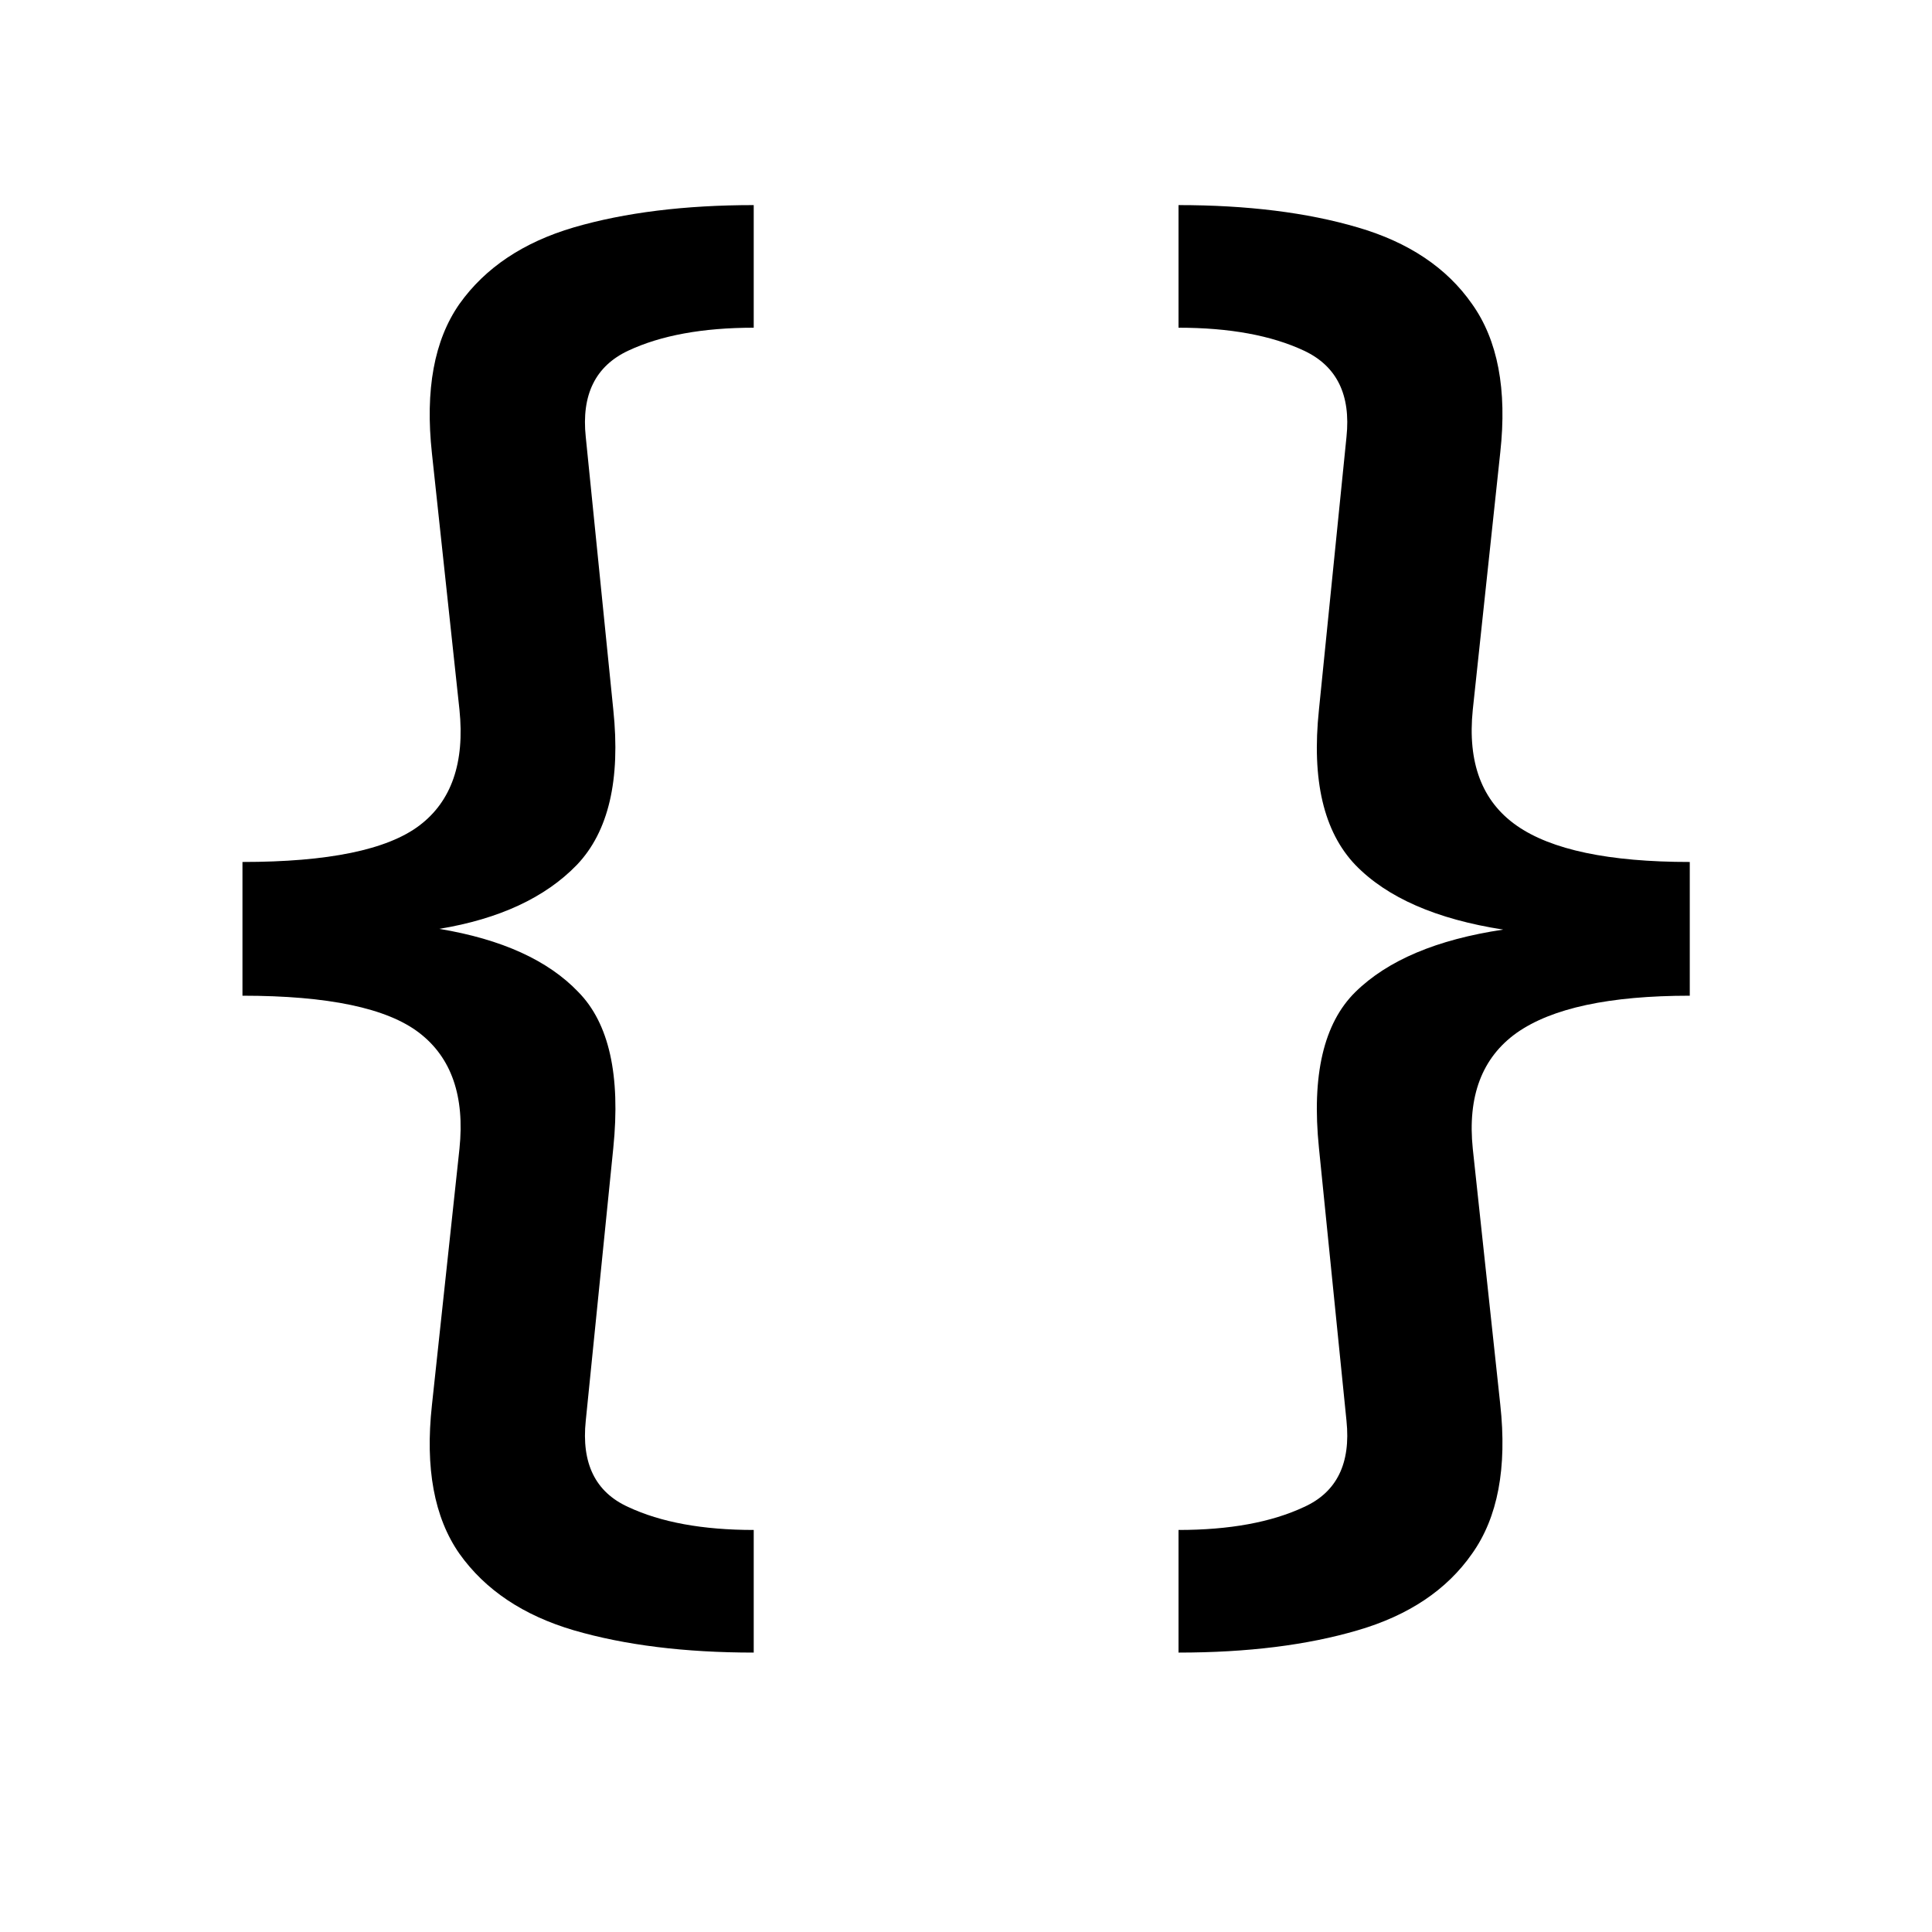 <svg width="32" height="32" viewBox="0 0 32 32" fill="none" xmlns="http://www.w3.org/2000/svg">
<g clip-path="url(#clip0_9_38)">
<path d="M12.484 3.397V5.428C11.639 5.428 10.945 5.555 10.404 5.809C9.862 6.064 9.628 6.539 9.702 7.237L10.158 11.754C10.28 12.919 10.079 13.776 9.554 14.326C9.029 14.868 8.27 15.22 7.277 15.385C8.311 15.557 9.078 15.906 9.579 16.431C10.088 16.948 10.28 17.809 10.158 19.015L9.702 23.532C9.628 24.238 9.862 24.714 10.404 24.96C10.945 25.214 11.639 25.341 12.484 25.341V27.372C11.343 27.372 10.35 27.249 9.505 27.003C8.668 26.757 8.036 26.334 7.61 25.735C7.191 25.136 7.04 24.316 7.154 23.274L7.61 19.028C7.7 18.158 7.478 17.518 6.945 17.108C6.412 16.697 5.435 16.492 4.016 16.492V14.277C5.435 14.277 6.412 14.076 6.945 13.674C7.478 13.272 7.7 12.632 7.61 11.754L7.154 7.508C7.04 6.457 7.191 5.633 7.61 5.034C8.036 4.435 8.668 4.012 9.505 3.766C10.35 3.52 11.343 3.397 12.484 3.397ZM19.52 3.397C20.66 3.397 21.649 3.52 22.486 3.766C23.331 4.012 23.963 4.435 24.381 5.034C24.808 5.633 24.964 6.453 24.849 7.495L24.394 11.754C24.304 12.632 24.546 13.272 25.12 13.674C25.694 14.076 26.65 14.277 27.988 14.277V16.492C26.659 16.492 25.703 16.697 25.12 17.108C24.546 17.518 24.304 18.158 24.394 19.028L24.849 23.262C24.964 24.312 24.808 25.136 24.381 25.735C23.963 26.334 23.331 26.757 22.486 27.003C21.649 27.249 20.66 27.372 19.52 27.372V25.341C20.365 25.341 21.058 25.214 21.6 24.96C22.142 24.714 22.375 24.238 22.302 23.532L21.846 19.015C21.723 17.809 21.924 16.948 22.449 16.431C22.983 15.906 23.799 15.561 24.898 15.397C23.791 15.225 22.974 14.868 22.449 14.326C21.924 13.776 21.723 12.919 21.846 11.754L22.302 7.237C22.375 6.539 22.142 6.064 21.6 5.809C21.058 5.555 20.365 5.428 19.52 5.428V3.397Z" fill="black"/>
</g>
<defs>
<clipPath id="clip0_9_38">
<rect width="32" height="32" fill="white"/>
</clipPath>
</defs>
</svg>
